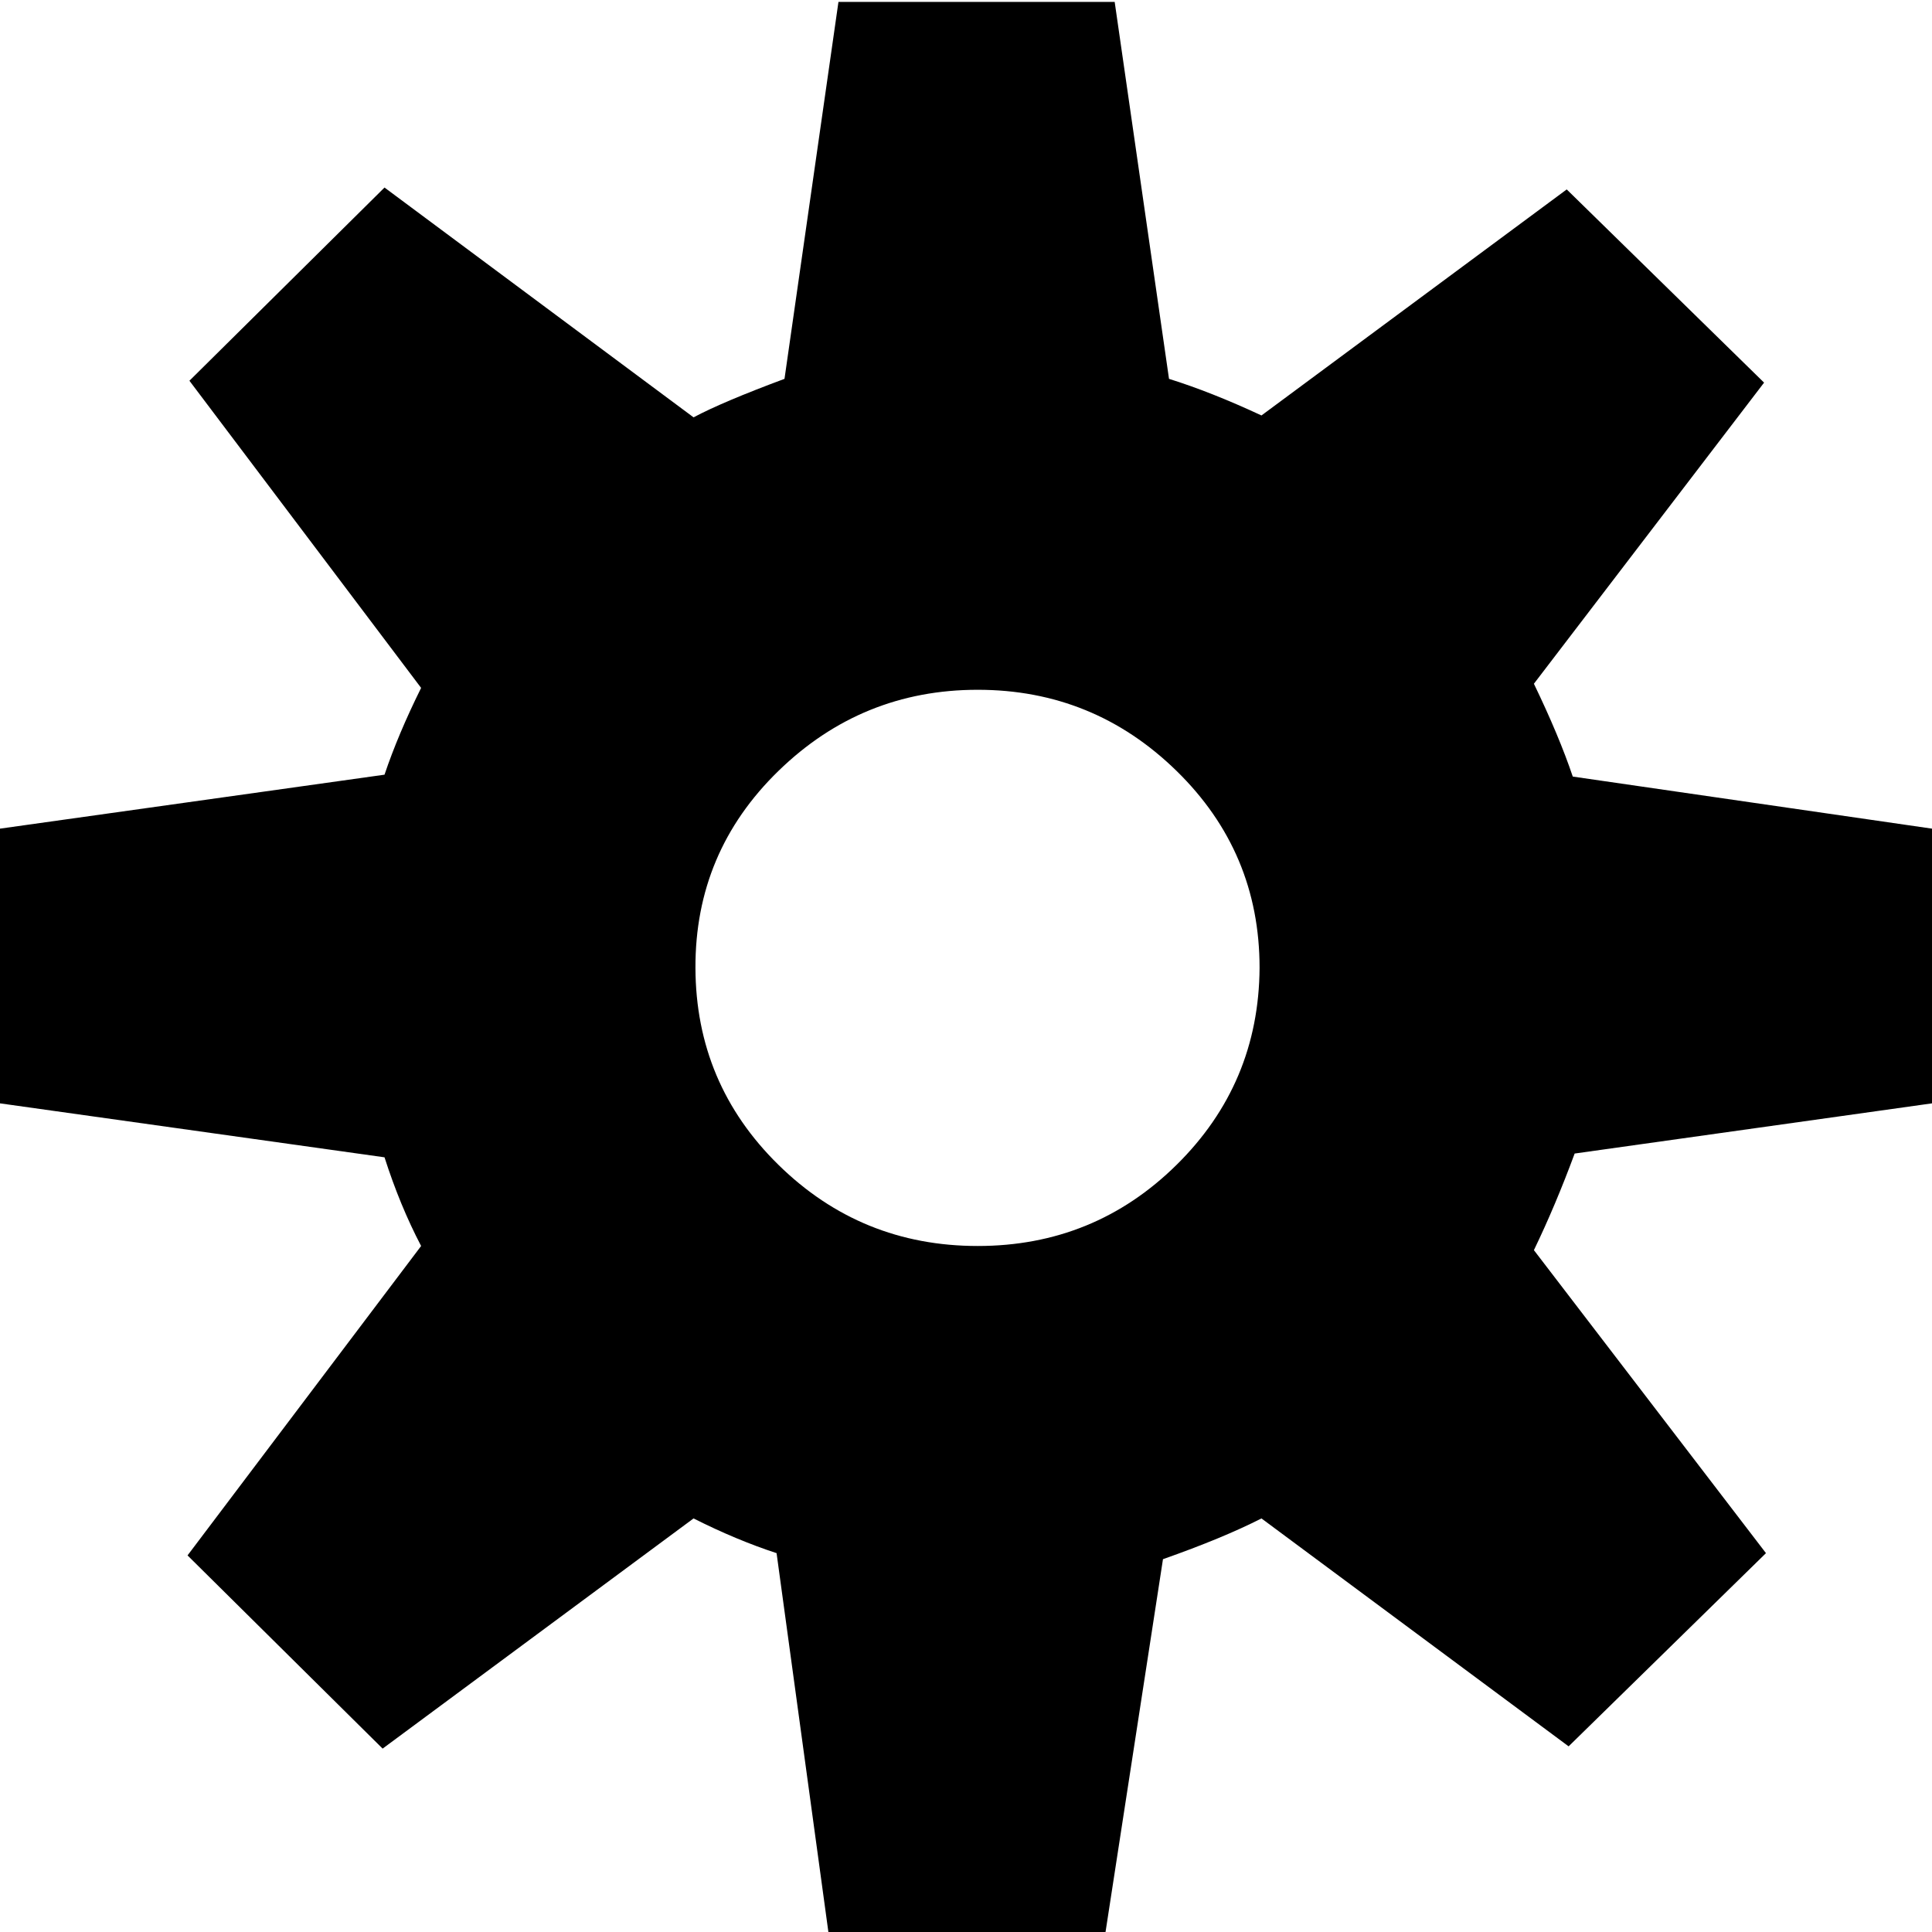 <svg height="512" width="512.0" xmlns="http://www.w3.org/2000/svg"><path d="m512 219.6v72.8l-94.7 13.3q-5.1 13.8-10.8 25.6l61.5 80.3-52.3 51.2-81.4-60.4q-10.2 5.2-26.1 10.8l-15.3 99.3h-73.3l-13.8-100.9q-10.7-3.5-22-9.2l-82.4 61-51.7-51.2 61.9-82q-5.6-10.7-9.7-23.5l-101.9-14.3v-72.8l101.9-14.3q3.6-10.7 9.7-23l-61.4-81.4 51.7-51.2 81.9 60.9q7.7-4.1 24.1-10.2l14.3-99.9h73.2l14.4 99.9q11.2 3.5 24.5 9.7l80.9-59.9 52.3 51.2-61 79.8q6.7 13.9 10.3 24.6z m-178.2 36.9q0-30.7-22-52.2t-52.7-21.5-52.8 21.5-22 52.2 22 52.2 52.8 21.5 52.7-21.5 22-52.2z" /></svg>